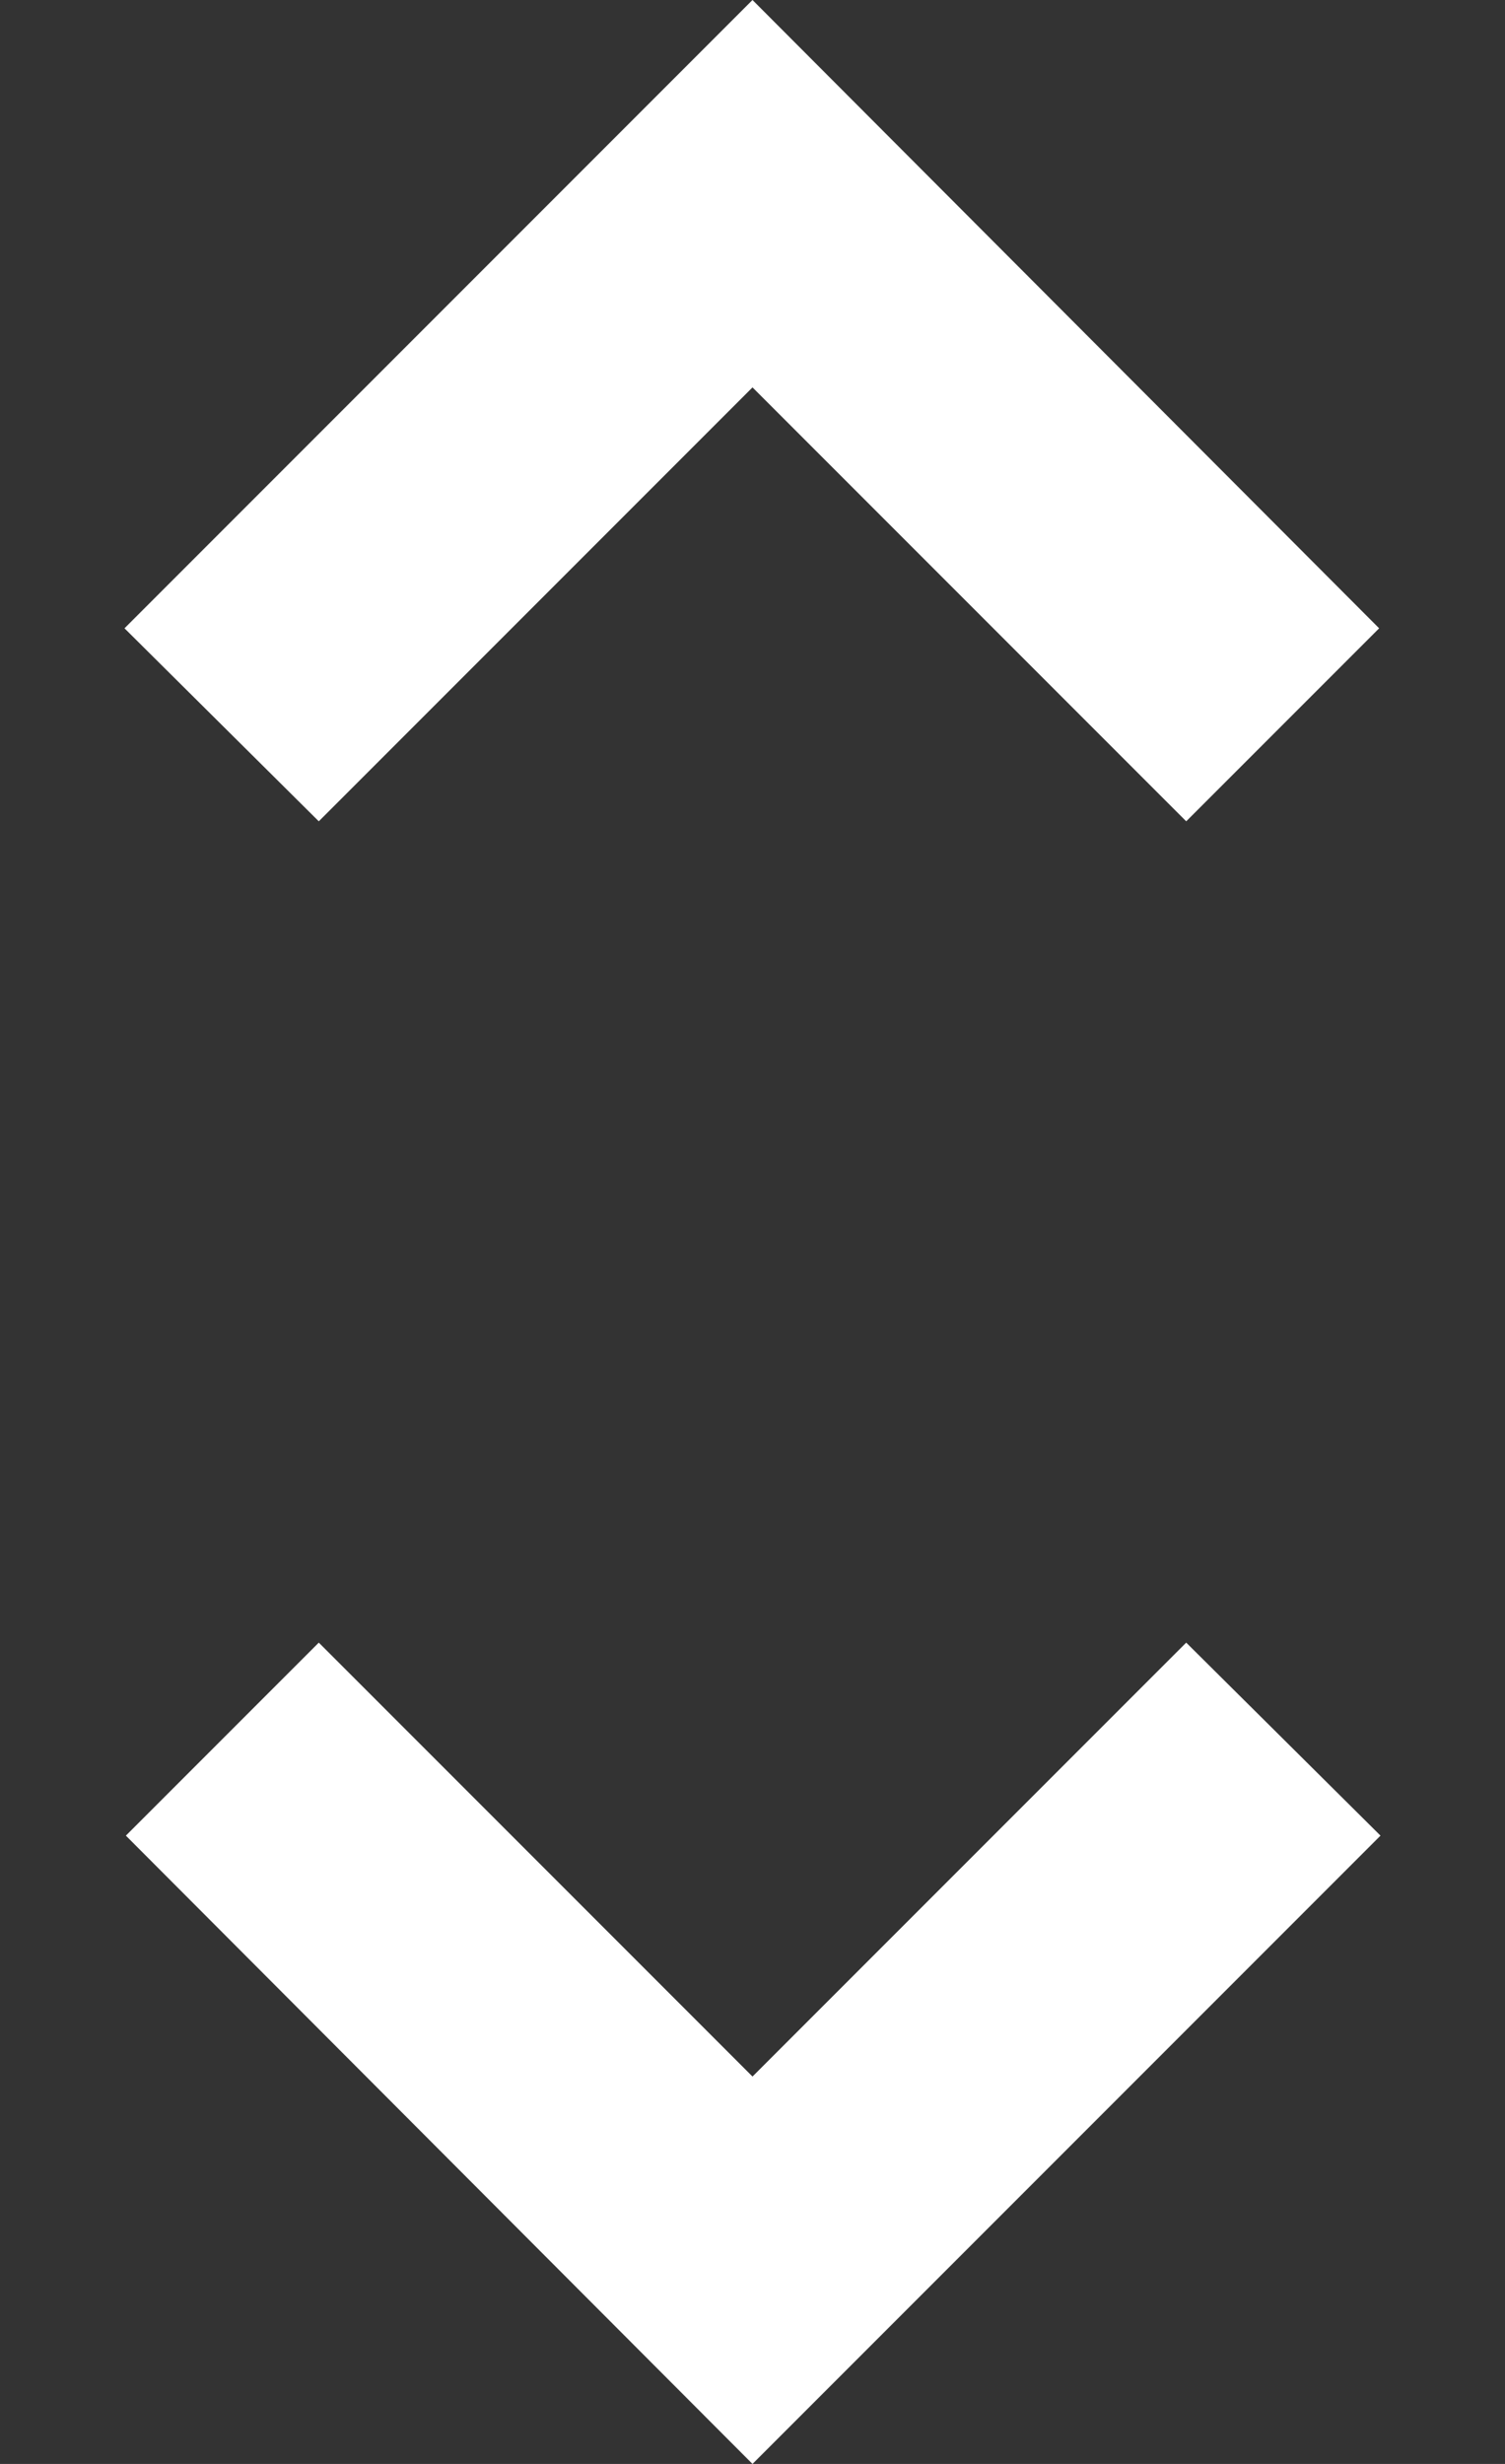 <svg width="11" height="18" viewBox="0 0 11 18" fill="none" xmlns="http://www.w3.org/2000/svg">
<rect x="0" y="0" width="11" height="18" fill="#333333" stroke="none"/>
<path d="M5.5 2.83L8.67 6L10.08 4.59L5.5 0L0.91 4.59L2.33 6L5.5 2.83ZM5.5 15.17L2.33 12L0.92 13.41L5.5 18L10.09 13.41L8.67 12L5.5 15.17Z" fill="white"/>
</svg>
